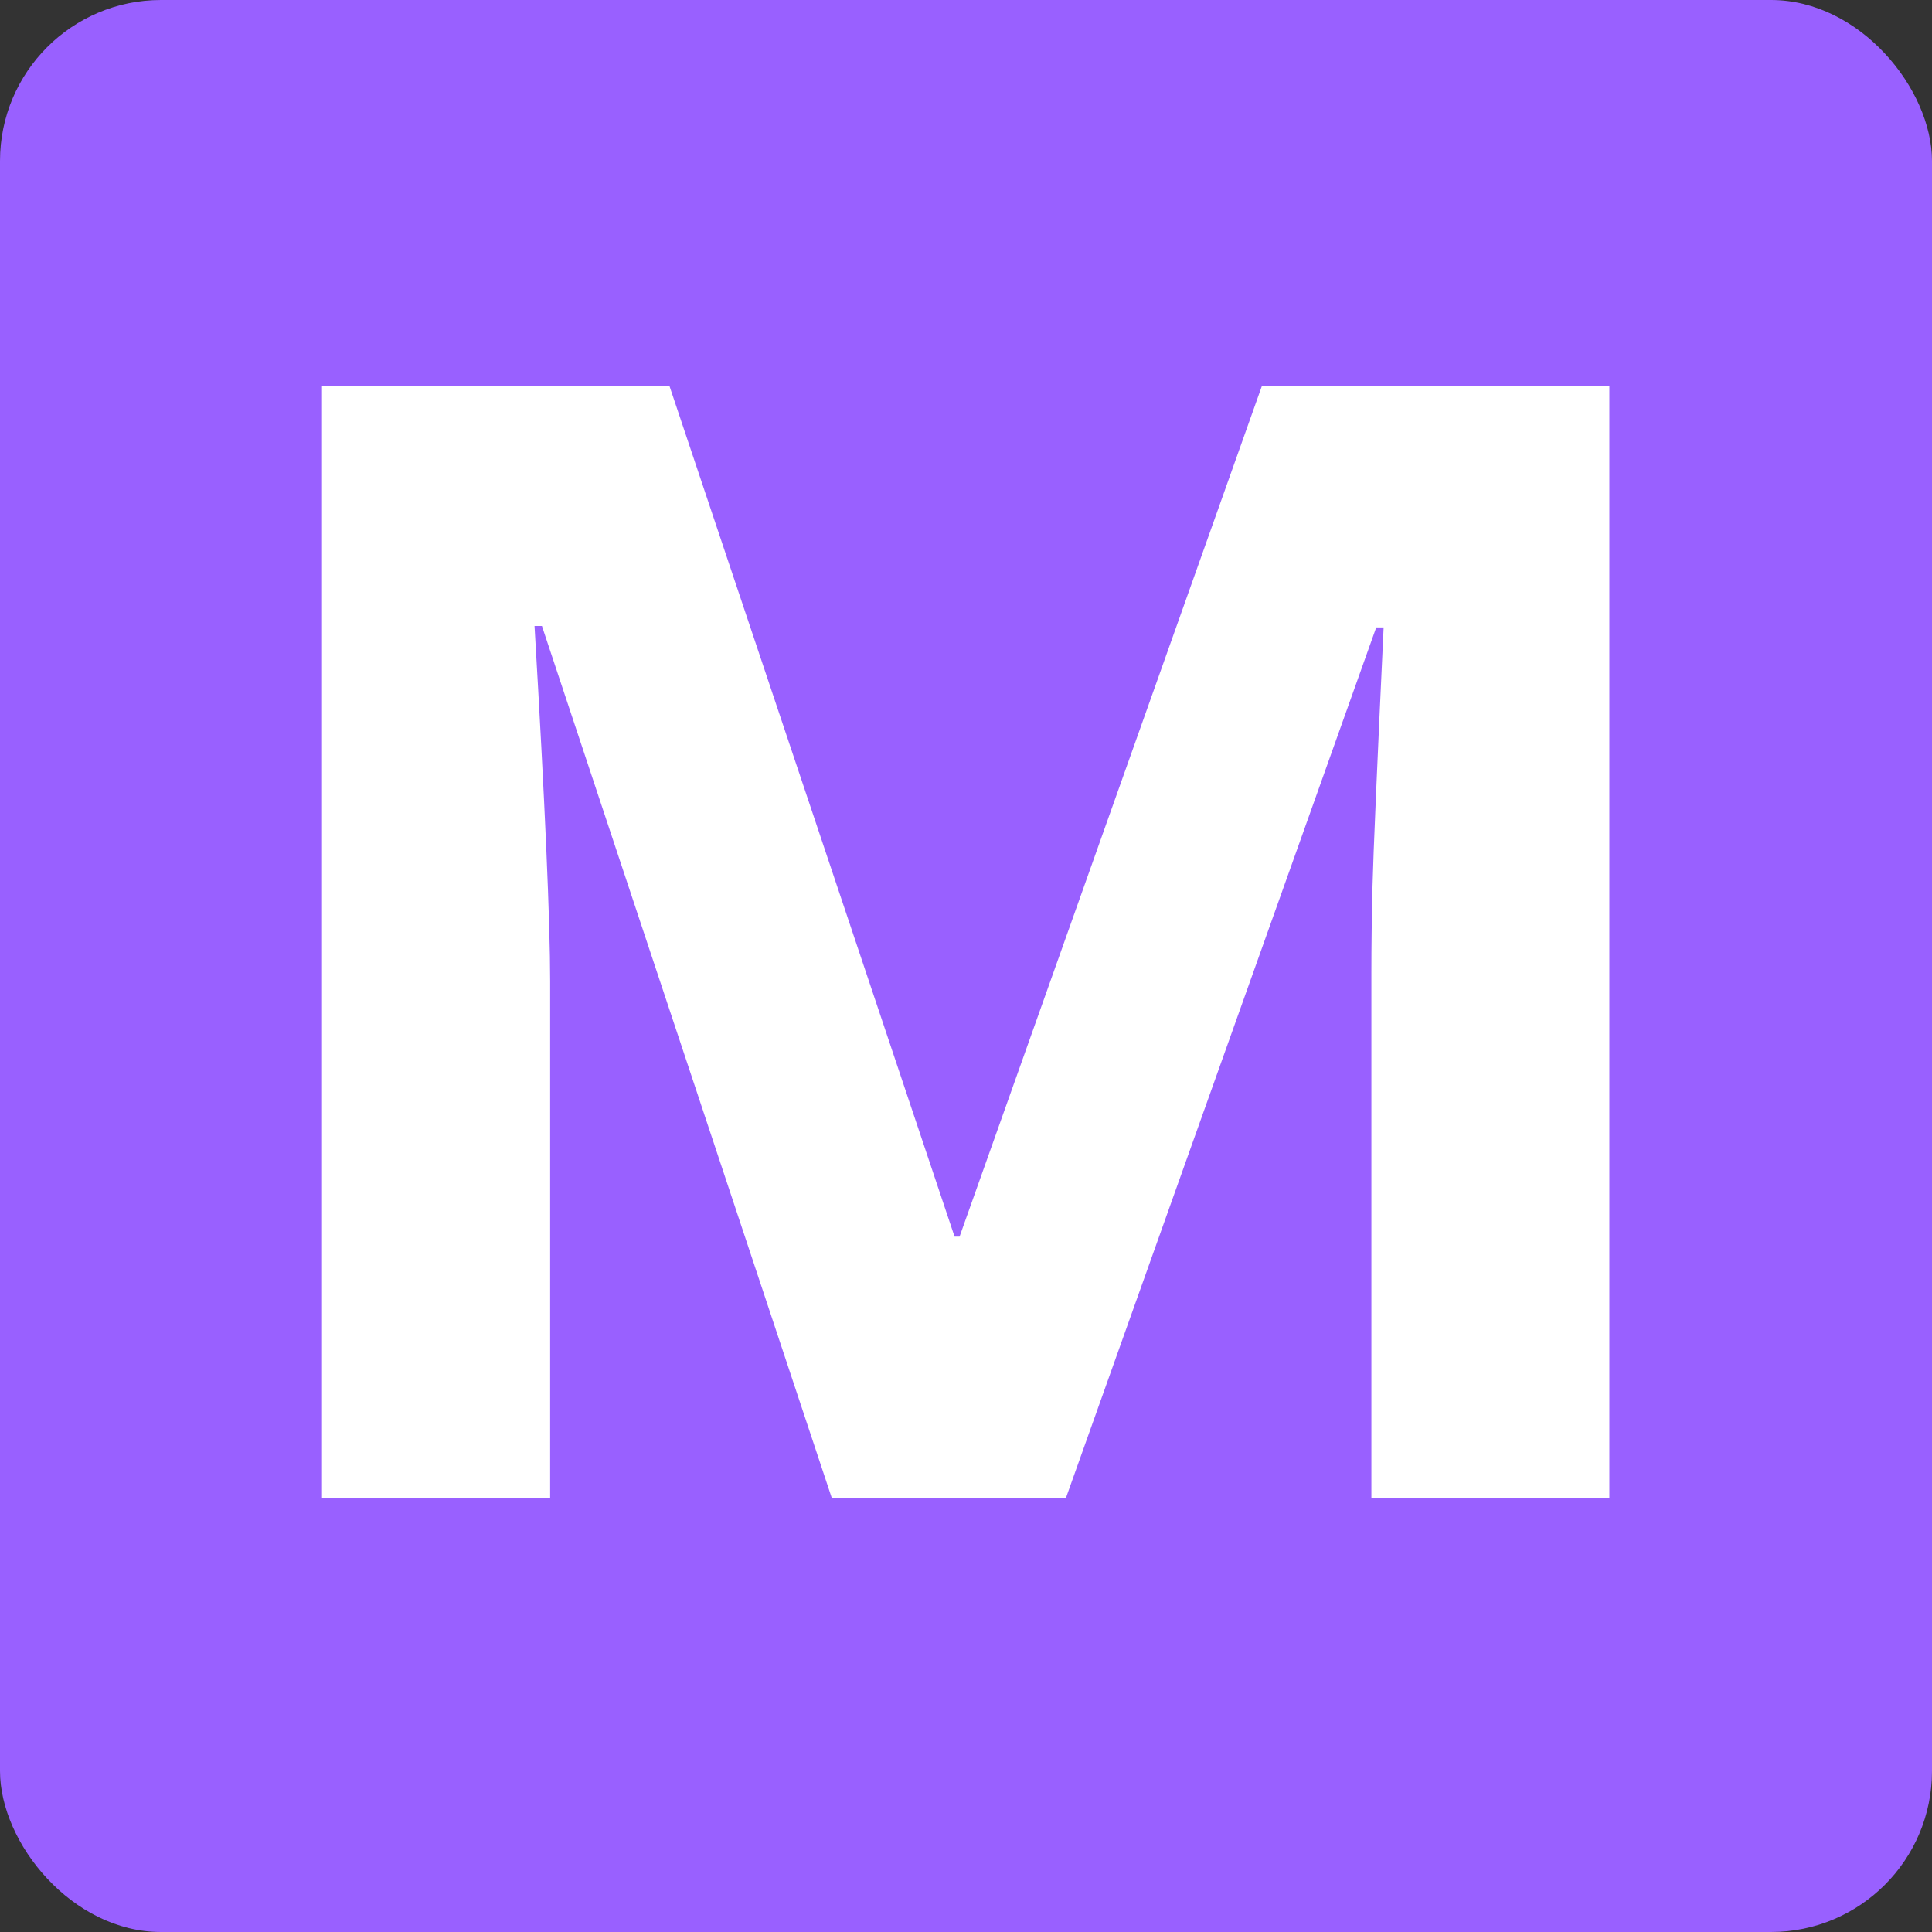 <svg xmlns="http://www.w3.org/2000/svg" width="12" height="12" viewBox="0 0 12 12">
  <rect x="0" y="0" width="12" height="12" fill="#333333" stroke="none"/>
  <g fill="none" fill-rule="evenodd">
    <rect width="12" height="12"/>
    <rect width="12" height="12" fill="#9960FF" rx="1"/>
    <path fill="#FFFFFF" fill-rule="nonzero" d="M5.167,9.306 L3.366,3.888 L3.32,3.888 C3.385,4.99 3.417,5.726 3.417,6.094 L3.417,9.306 L2,9.306 L2,2.4 L4.159,2.4 L5.929,7.681 L5.96,7.681 L7.837,2.4 L9.996,2.4 L9.996,9.306 L8.518,9.306 L8.518,6.037 C8.518,5.883 8.52,5.705 8.525,5.504 C8.53,5.302 8.553,4.767 8.594,3.897 L8.548,3.897 L6.62,9.306 L5.167,9.306 Z"/>
  </g>
</svg>
